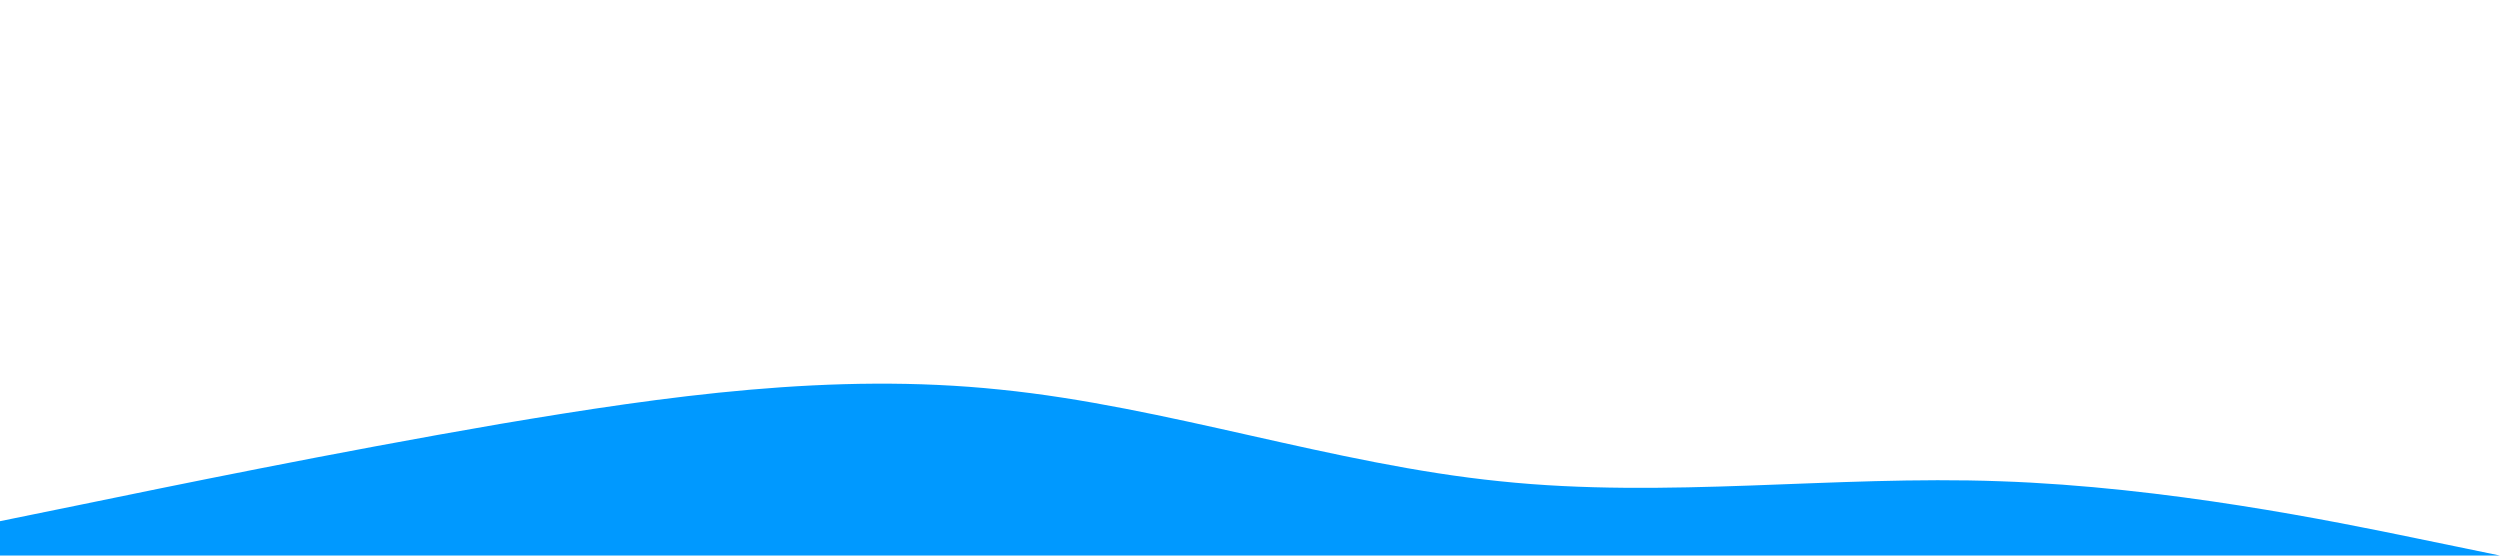 <svg version="1.2" xmlns="http://www.w3.org/2000/svg" viewBox="0 0 1440 320" width="1440" height="320">
	<title>wave-svg</title>
	<style>
		.s0 { fill: #0099ff } 
	</style>
	<path id="Layer" class="s0" d="m0 300.2l48-9.8c48-9.9 144-29.7 240-46.2 96-16.2 192-29.8 288-19.8 96 9.7 192 43.1 288 52.8 96 10.1 192-3.5 288 0 96 3.3 192 23 240 32.9l48 9.9h-48c-48 0-144 0-240 0q-144 0-288 0-144 0-288 0-144 0-288 0c-96 0-192 0-240 0h-48z"/>
</svg>